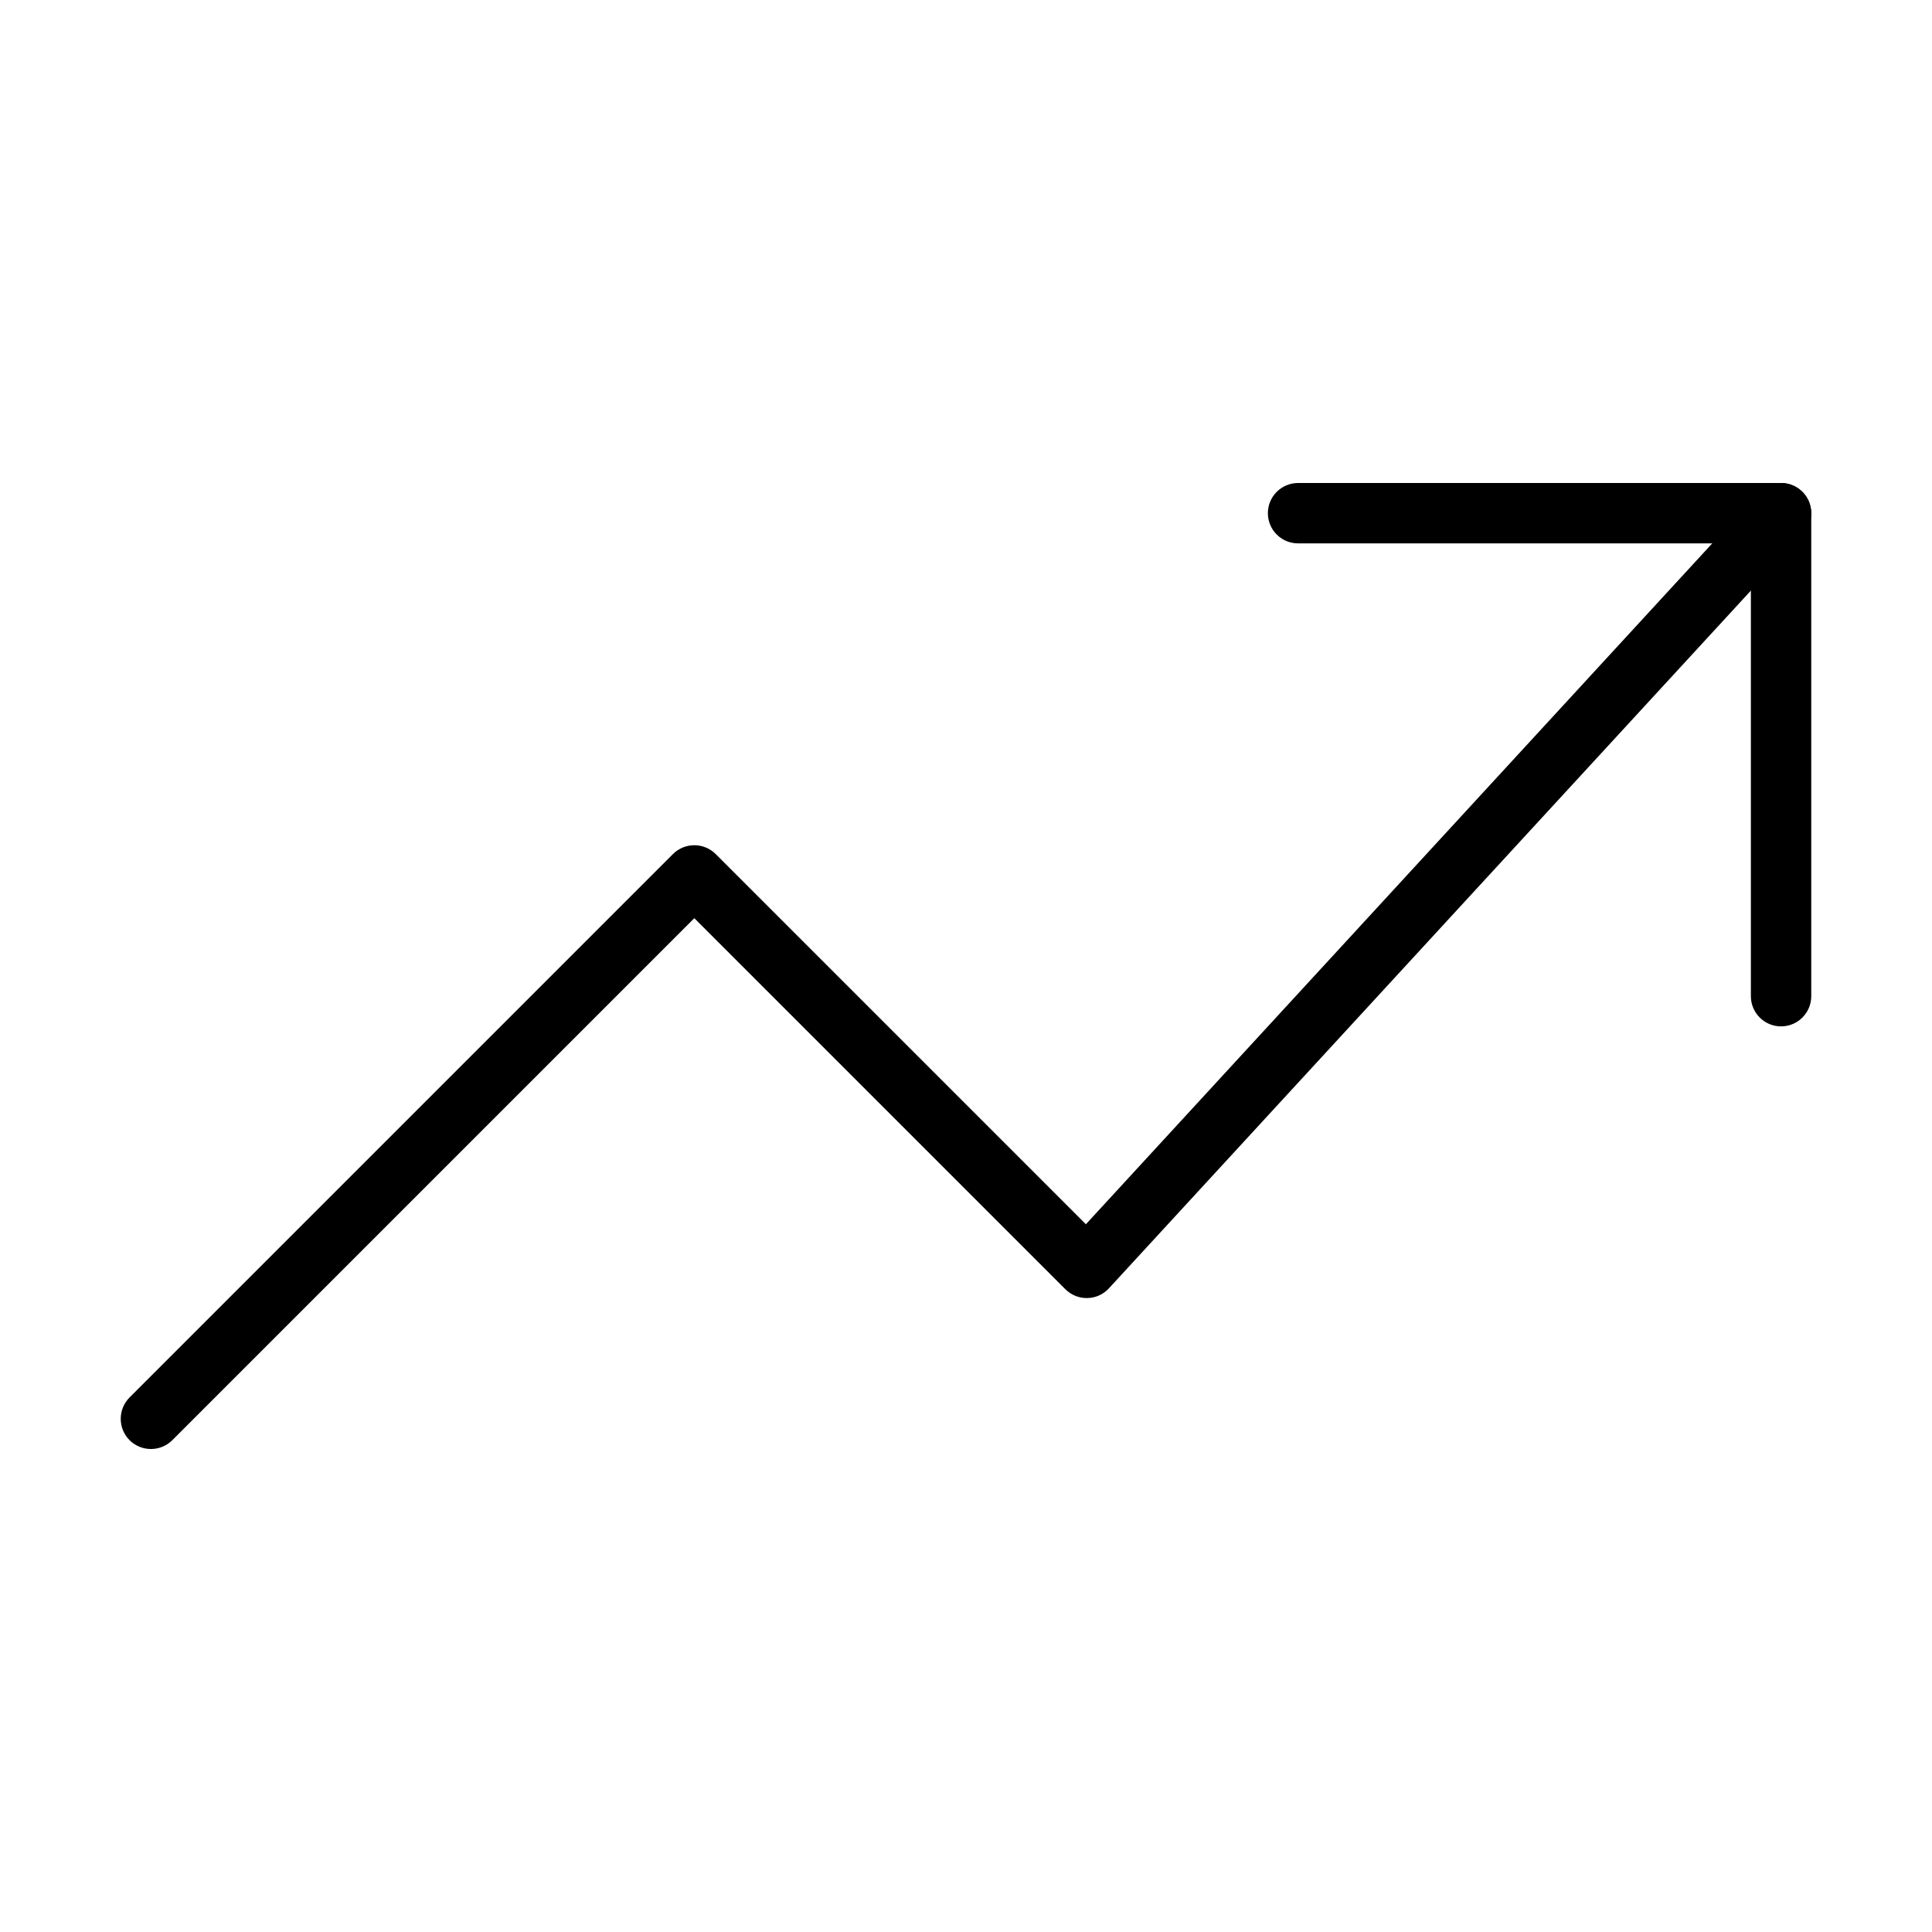 <svg viewBox="0 0 32 32" fill="none" xmlns="http://www.w3.org/2000/svg" width="1em" height="1em"><path d="M2.146 23.146C1.951 23.342 1.951 23.658 2.146 23.854C2.342 24.049 2.658 24.049 2.854 23.854L2.146 23.146ZM11.5 14.5L11.854 14.146C11.658 13.951 11.342 13.951 11.146 14.146L11.5 14.5ZM18 21L17.646 21.354C17.743 21.45 17.874 21.503 18.01 21.5C18.147 21.497 18.276 21.439 18.368 21.338L18 21ZM29.868 8.839C30.055 8.635 30.042 8.319 29.838 8.132C29.635 7.945 29.319 7.958 29.132 8.161L29.868 8.839ZM2.854 23.854L11.854 14.854L11.146 14.146L2.146 23.146L2.854 23.854ZM11.146 14.854L17.646 21.354L18.354 20.646L11.854 14.146L11.146 14.854ZM18.368 21.338L29.868 8.839L29.132 8.161L17.632 20.662L18.368 21.338Z" fill="currentColor"/><path d="M21.5 8C21.224 8 21 8.224 21 8.5C21 8.776 21.224 9 21.5 9V8ZM29.5 8.5H30C30 8.224 29.776 8 29.5 8V8.5ZM29 16.5C29 16.776 29.224 17 29.5 17C29.776 17 30 16.776 30 16.5H29ZM21.5 9H29.5V8H21.5V9ZM29 8.5V16.5H30V8.5H29Z" fill="currentColor"/></svg>
